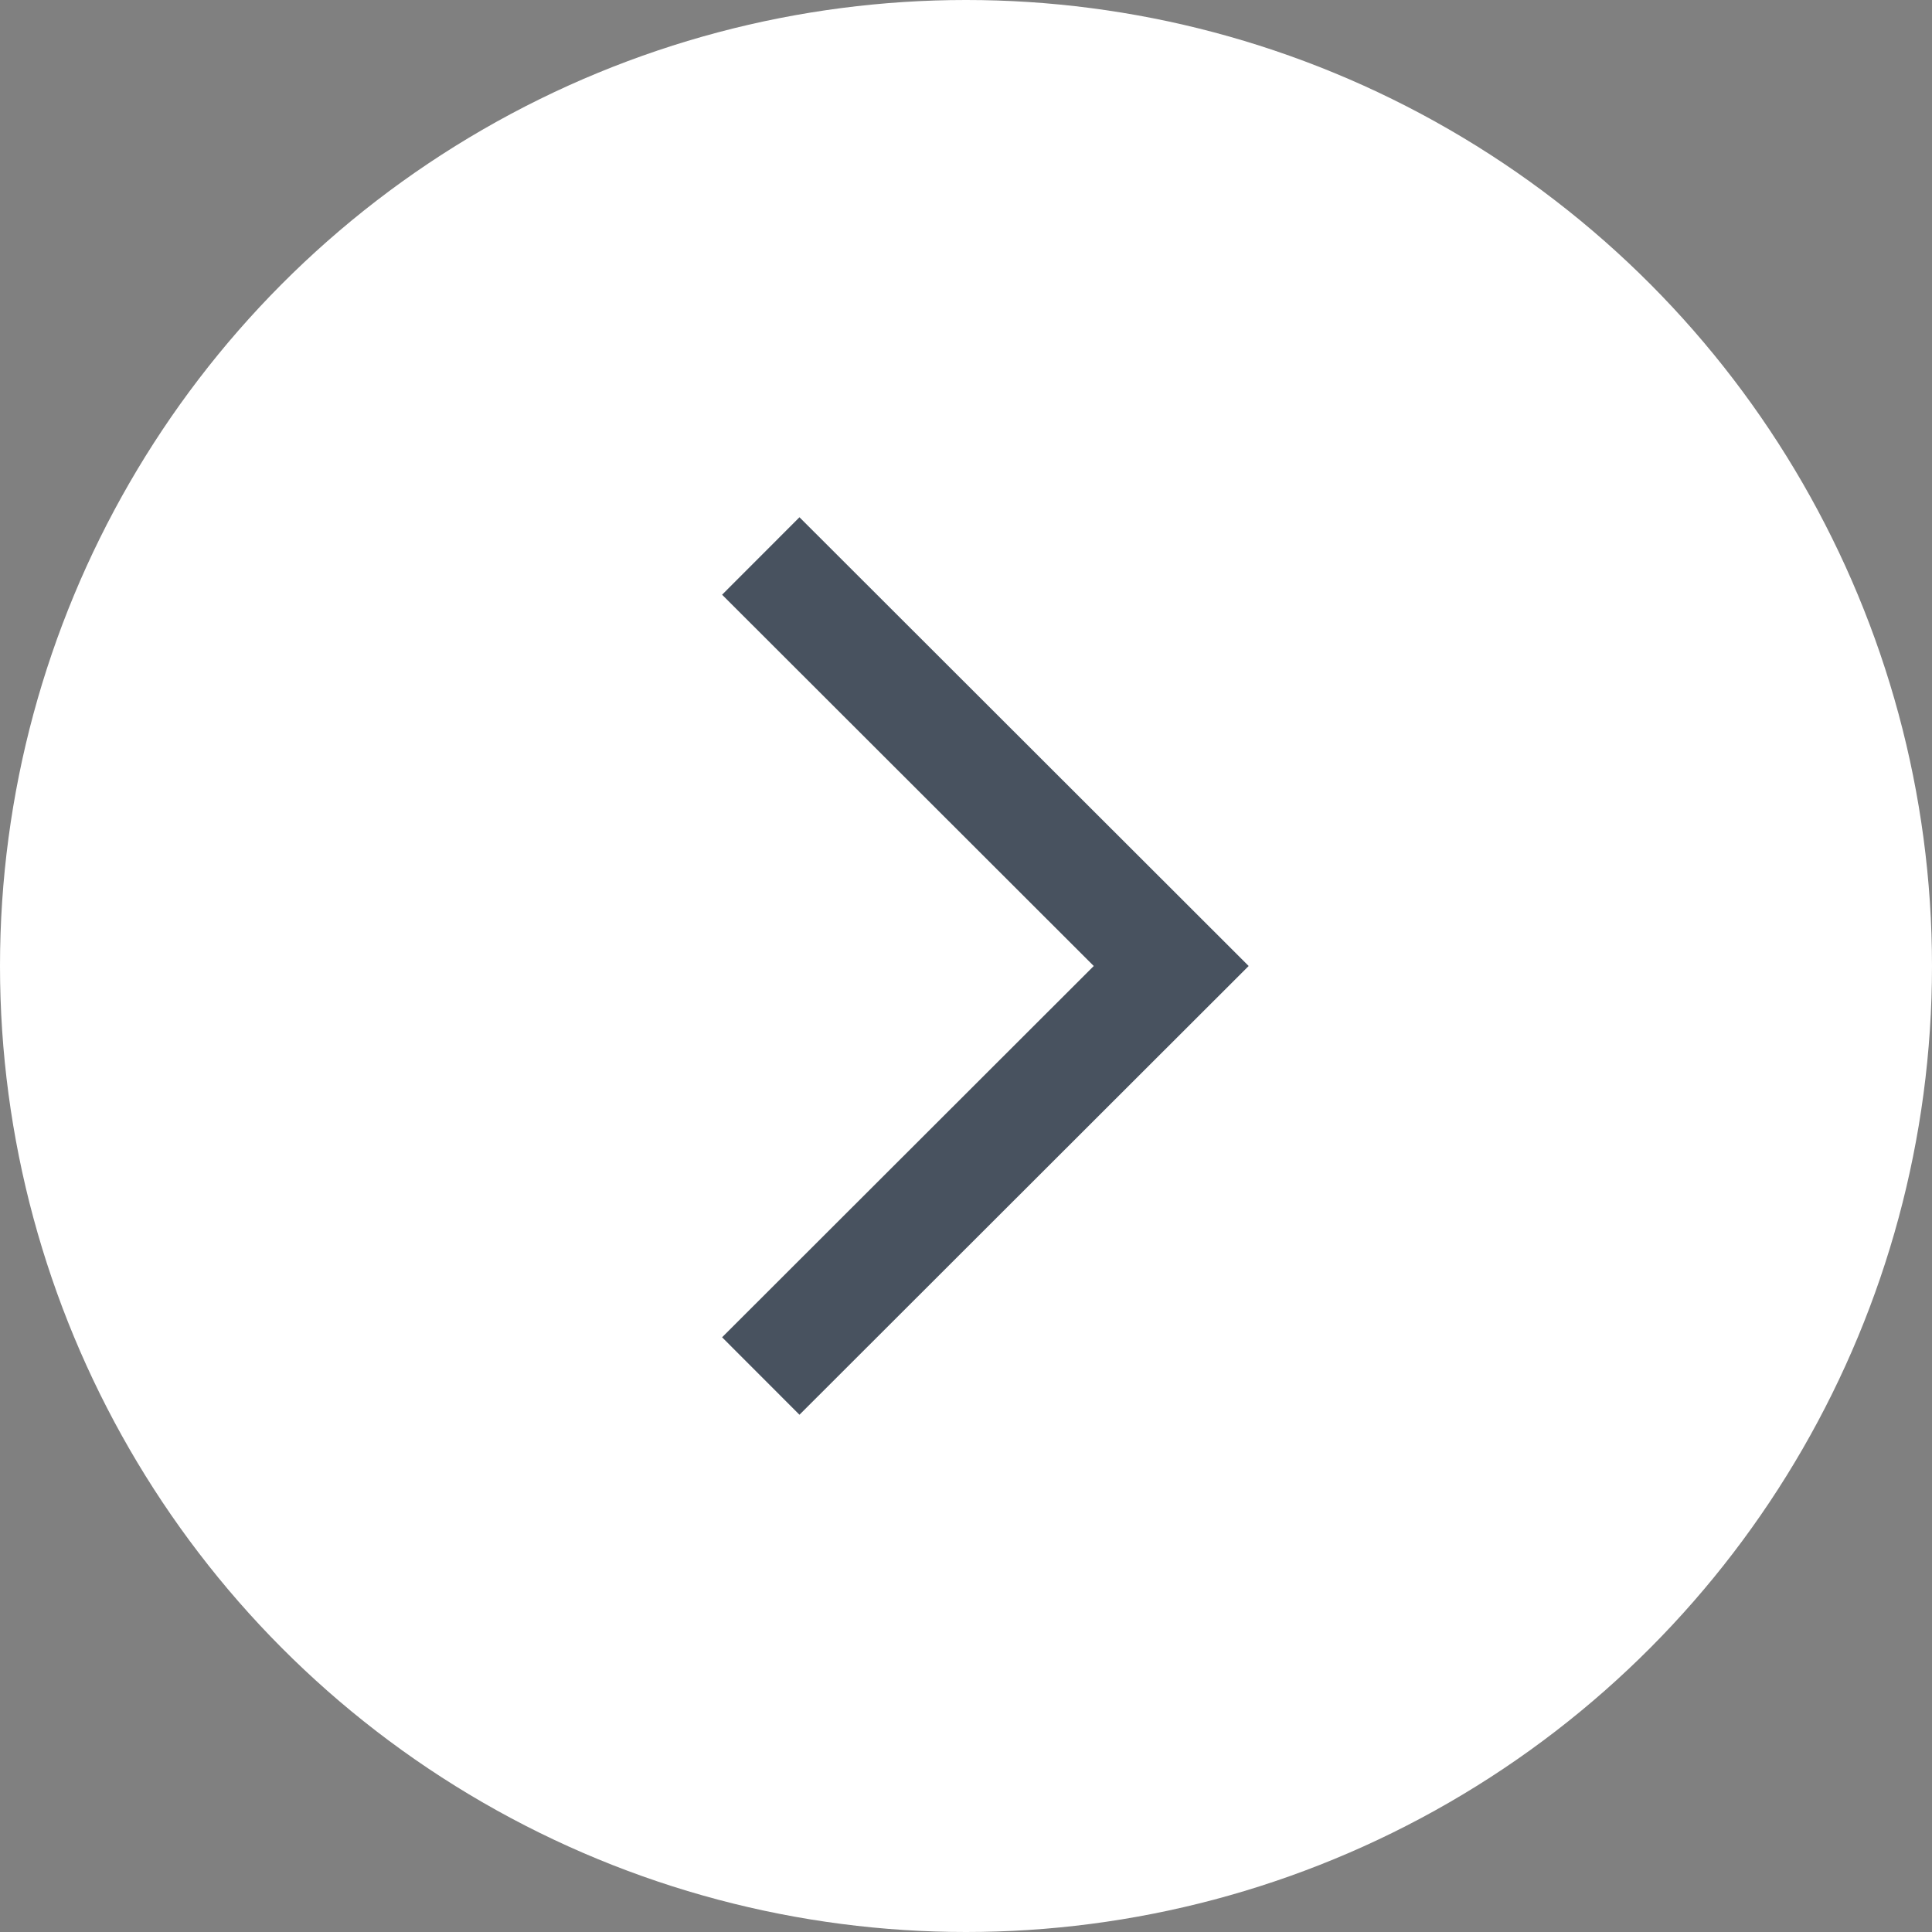 <svg xmlns="http://www.w3.org/2000/svg" viewBox="0 0 45 45"><rect x="0" y="0" width="45" height="45" fill="#808080" stroke="none"/><defs><style>.cls-1{fill:#fff;}.cls-2{fill:none;stroke:#48525f;stroke-miterlimit:10;stroke-width:2.55px;}</style></defs><title>Element 9</title><g id="Ebene_2" data-name="Ebene 2"><g id="Ebene_1-2" data-name="Ebene 1"><circle class="cls-1" cx="22.5" cy="22.5" r="22.5"/><polyline class="cls-2" points="17.72 32.05 27.28 22.5 17.72 12.95"/></g></g></svg>
